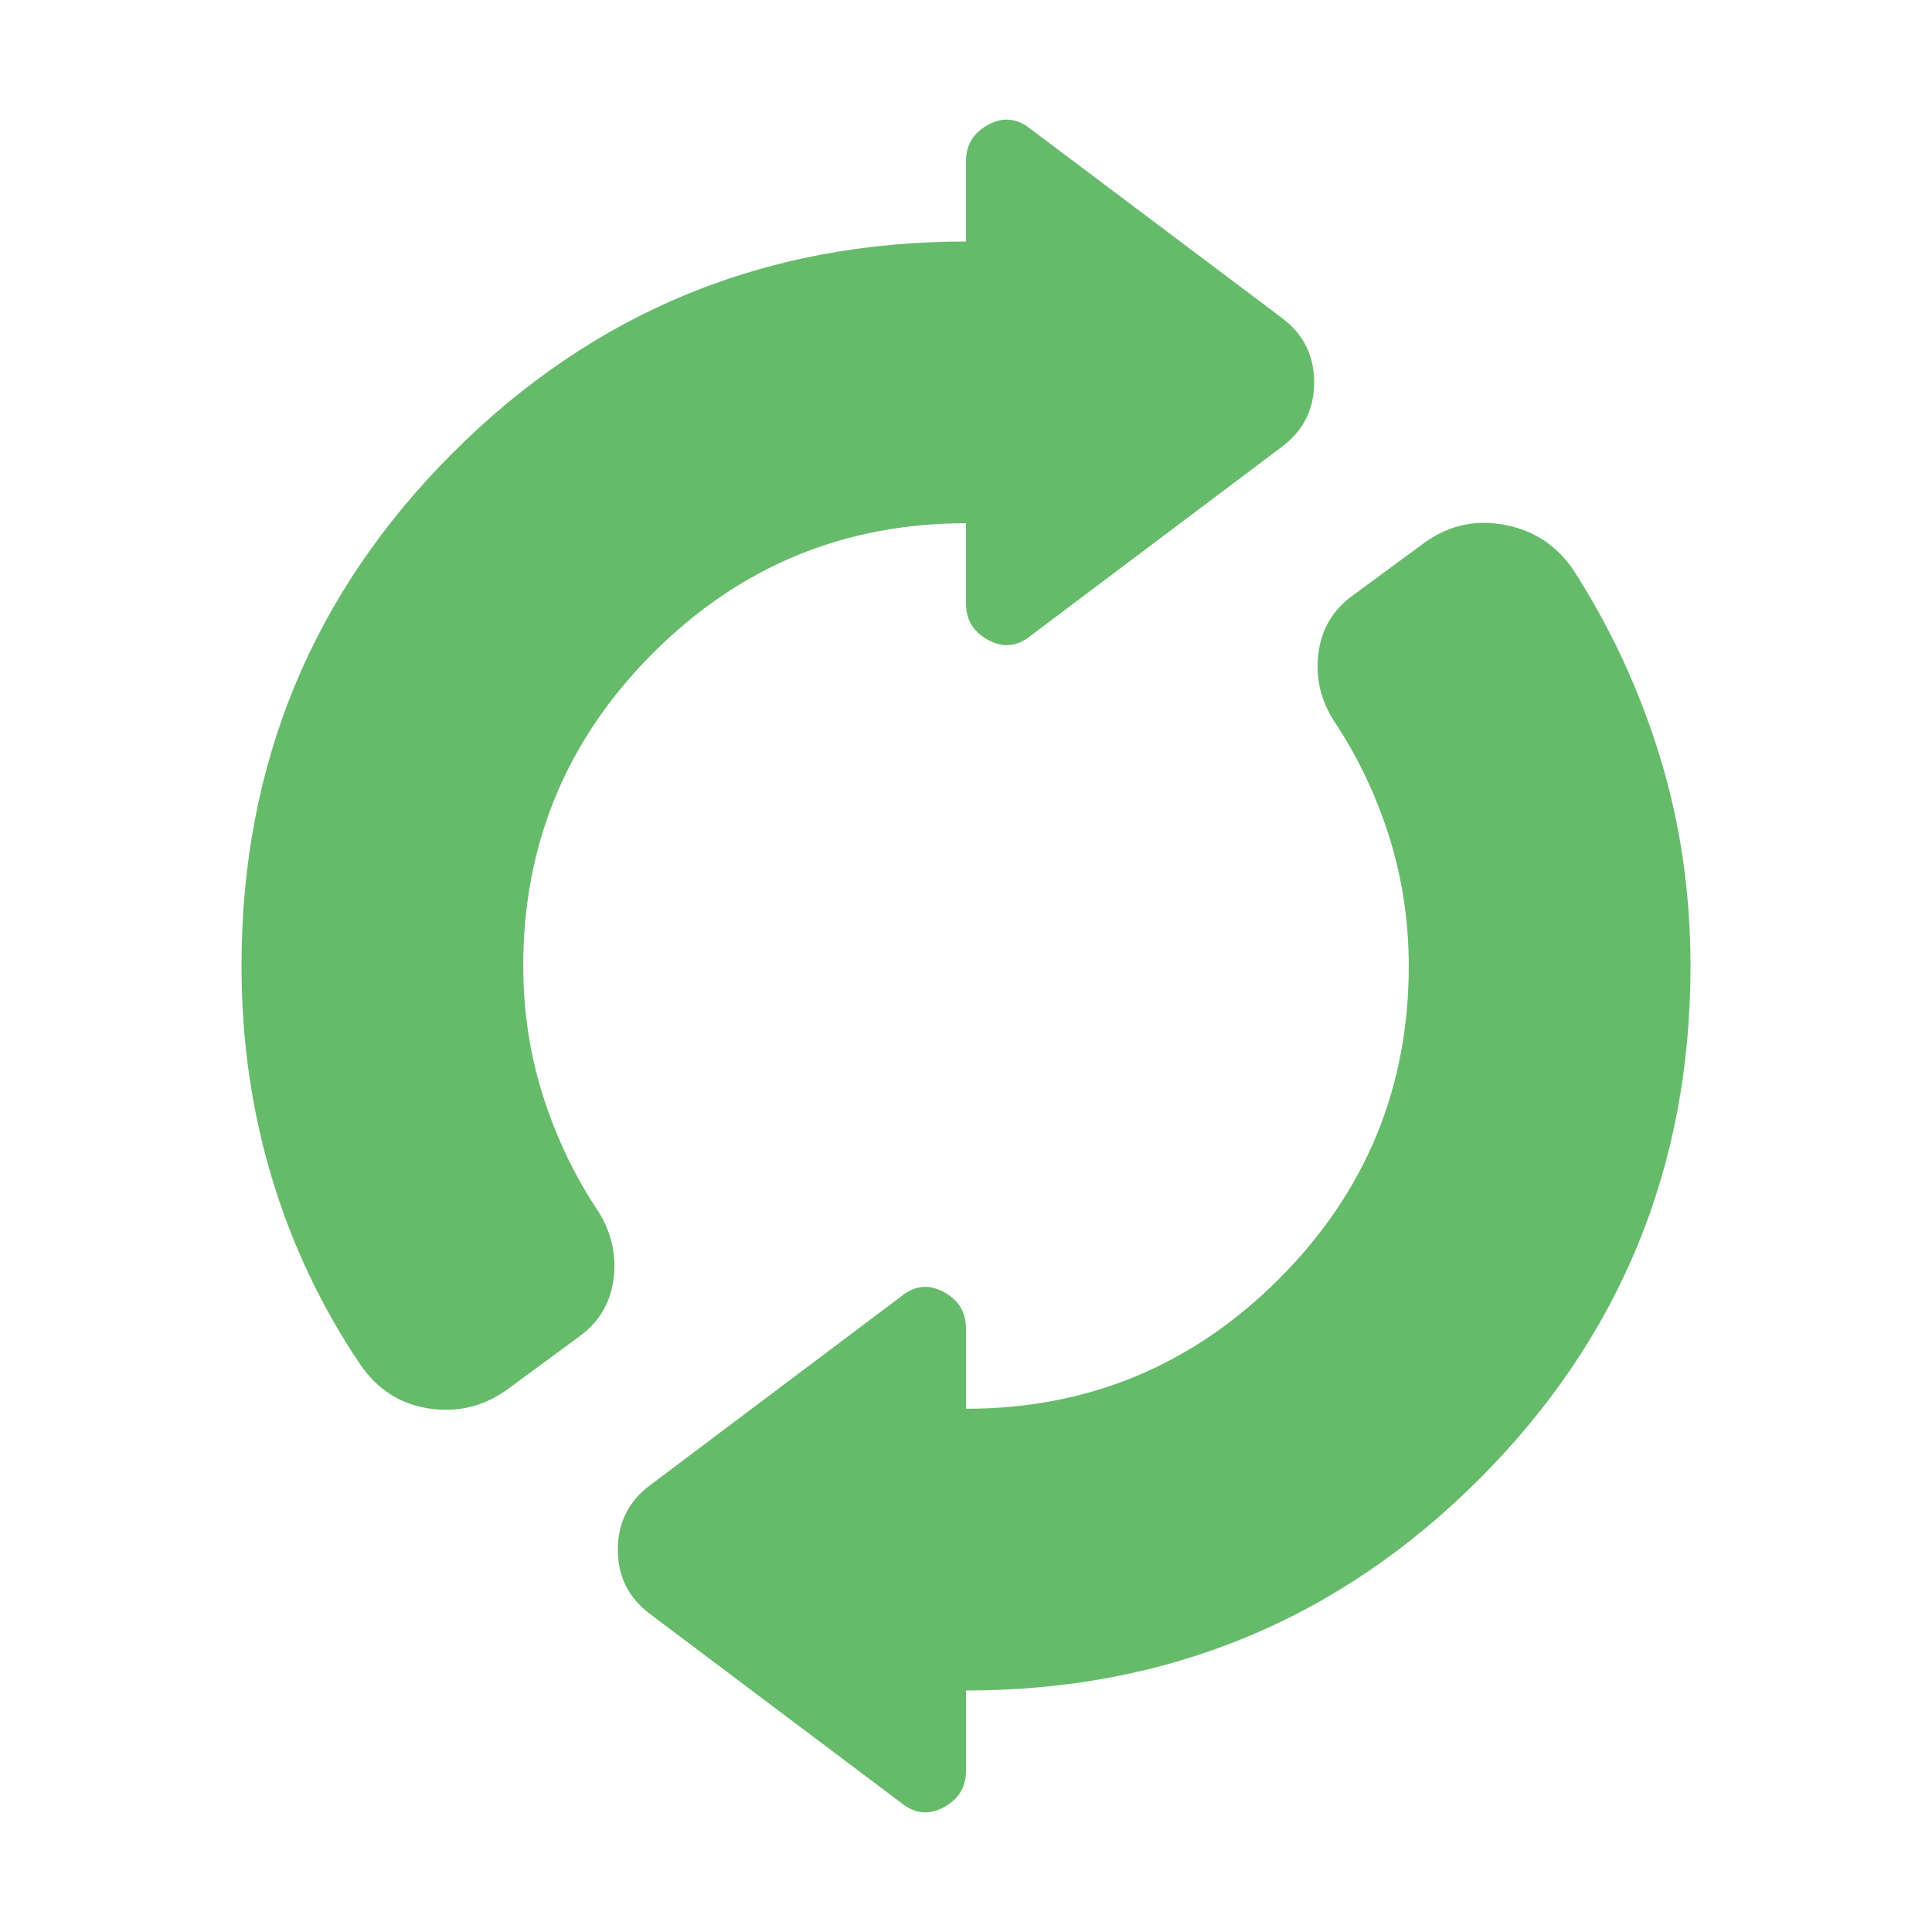 <!--
  - The MIT License (MIT)
  -
  - Copyright (c) 2015-2024 Elior "Mallowigi" Boukhobza
  -
  - Permission is hereby granted, free of charge, to any person obtaining a copy
  - of this software and associated documentation files (the "Software"), to deal
  - in the Software without restriction, including without limitation the rights
  - to use, copy, modify, merge, publish, distribute, sublicense, and/or sell
  - copies of the Software, and to permit persons to whom the Software is
  - furnished to do so, subject to the following conditions:
  -
  - The above copyright notice and this permission notice shall be included in all
  - copies or substantial portions of the Software.
  -
  - THE SOFTWARE IS PROVIDED "AS IS", WITHOUT WARRANTY OF ANY KIND, EXPRESS OR
  - IMPLIED, INCLUDING BUT NOT LIMITED TO THE WARRANTIES OF MERCHANTABILITY,
  - FITNESS FOR A PARTICULAR PURPOSE AND NONINFRINGEMENT. IN NO EVENT SHALL THE
  - AUTHORS OR COPYRIGHT HOLDERS BE LIABLE FOR ANY CLAIM, DAMAGES OR OTHER
  - LIABILITY, WHETHER IN AN ACTION OF CONTRACT, TORT OR OTHERWISE, ARISING FROM,
  - OUT OF OR IN CONNECTION WITH THE SOFTWARE OR THE USE OR OTHER DEALINGS IN THE
  - SOFTWARE.
  -->
<svg xmlns="http://www.w3.org/2000/svg" height="24px" viewBox="0 -960 960 960" width="24px" fill="#66BB6A">
  <path
    d="M120-480q0-150 105-255t255-105v-40q0-12 11-18t21 2l125 94q16 12 16 32t-16 32l-125 94q-10 8-21 2t-11-18v-40q-91 0-155.5 64.5T260-480q0 33 9.5 63.5T296-360q11 16 9 34.5T288-296l-34 25q-18 14-40 11t-35-22q-29-43-44-93t-15-105Zm360 360v40q0 12-11 18t-21-2l-125-94q-16-12-16-32t16-32l125-94q10-8 21-2t11 18v40q91 0 155.5-64.5T700-480q0-33-9.5-63.5T664-600q-11-16-9-34.5t17-29.5l34-25q18-14 40-10.5t35 21.5q28 43 43.5 93T840-480q0 150-105 255T480-120Z"/>
</svg>
